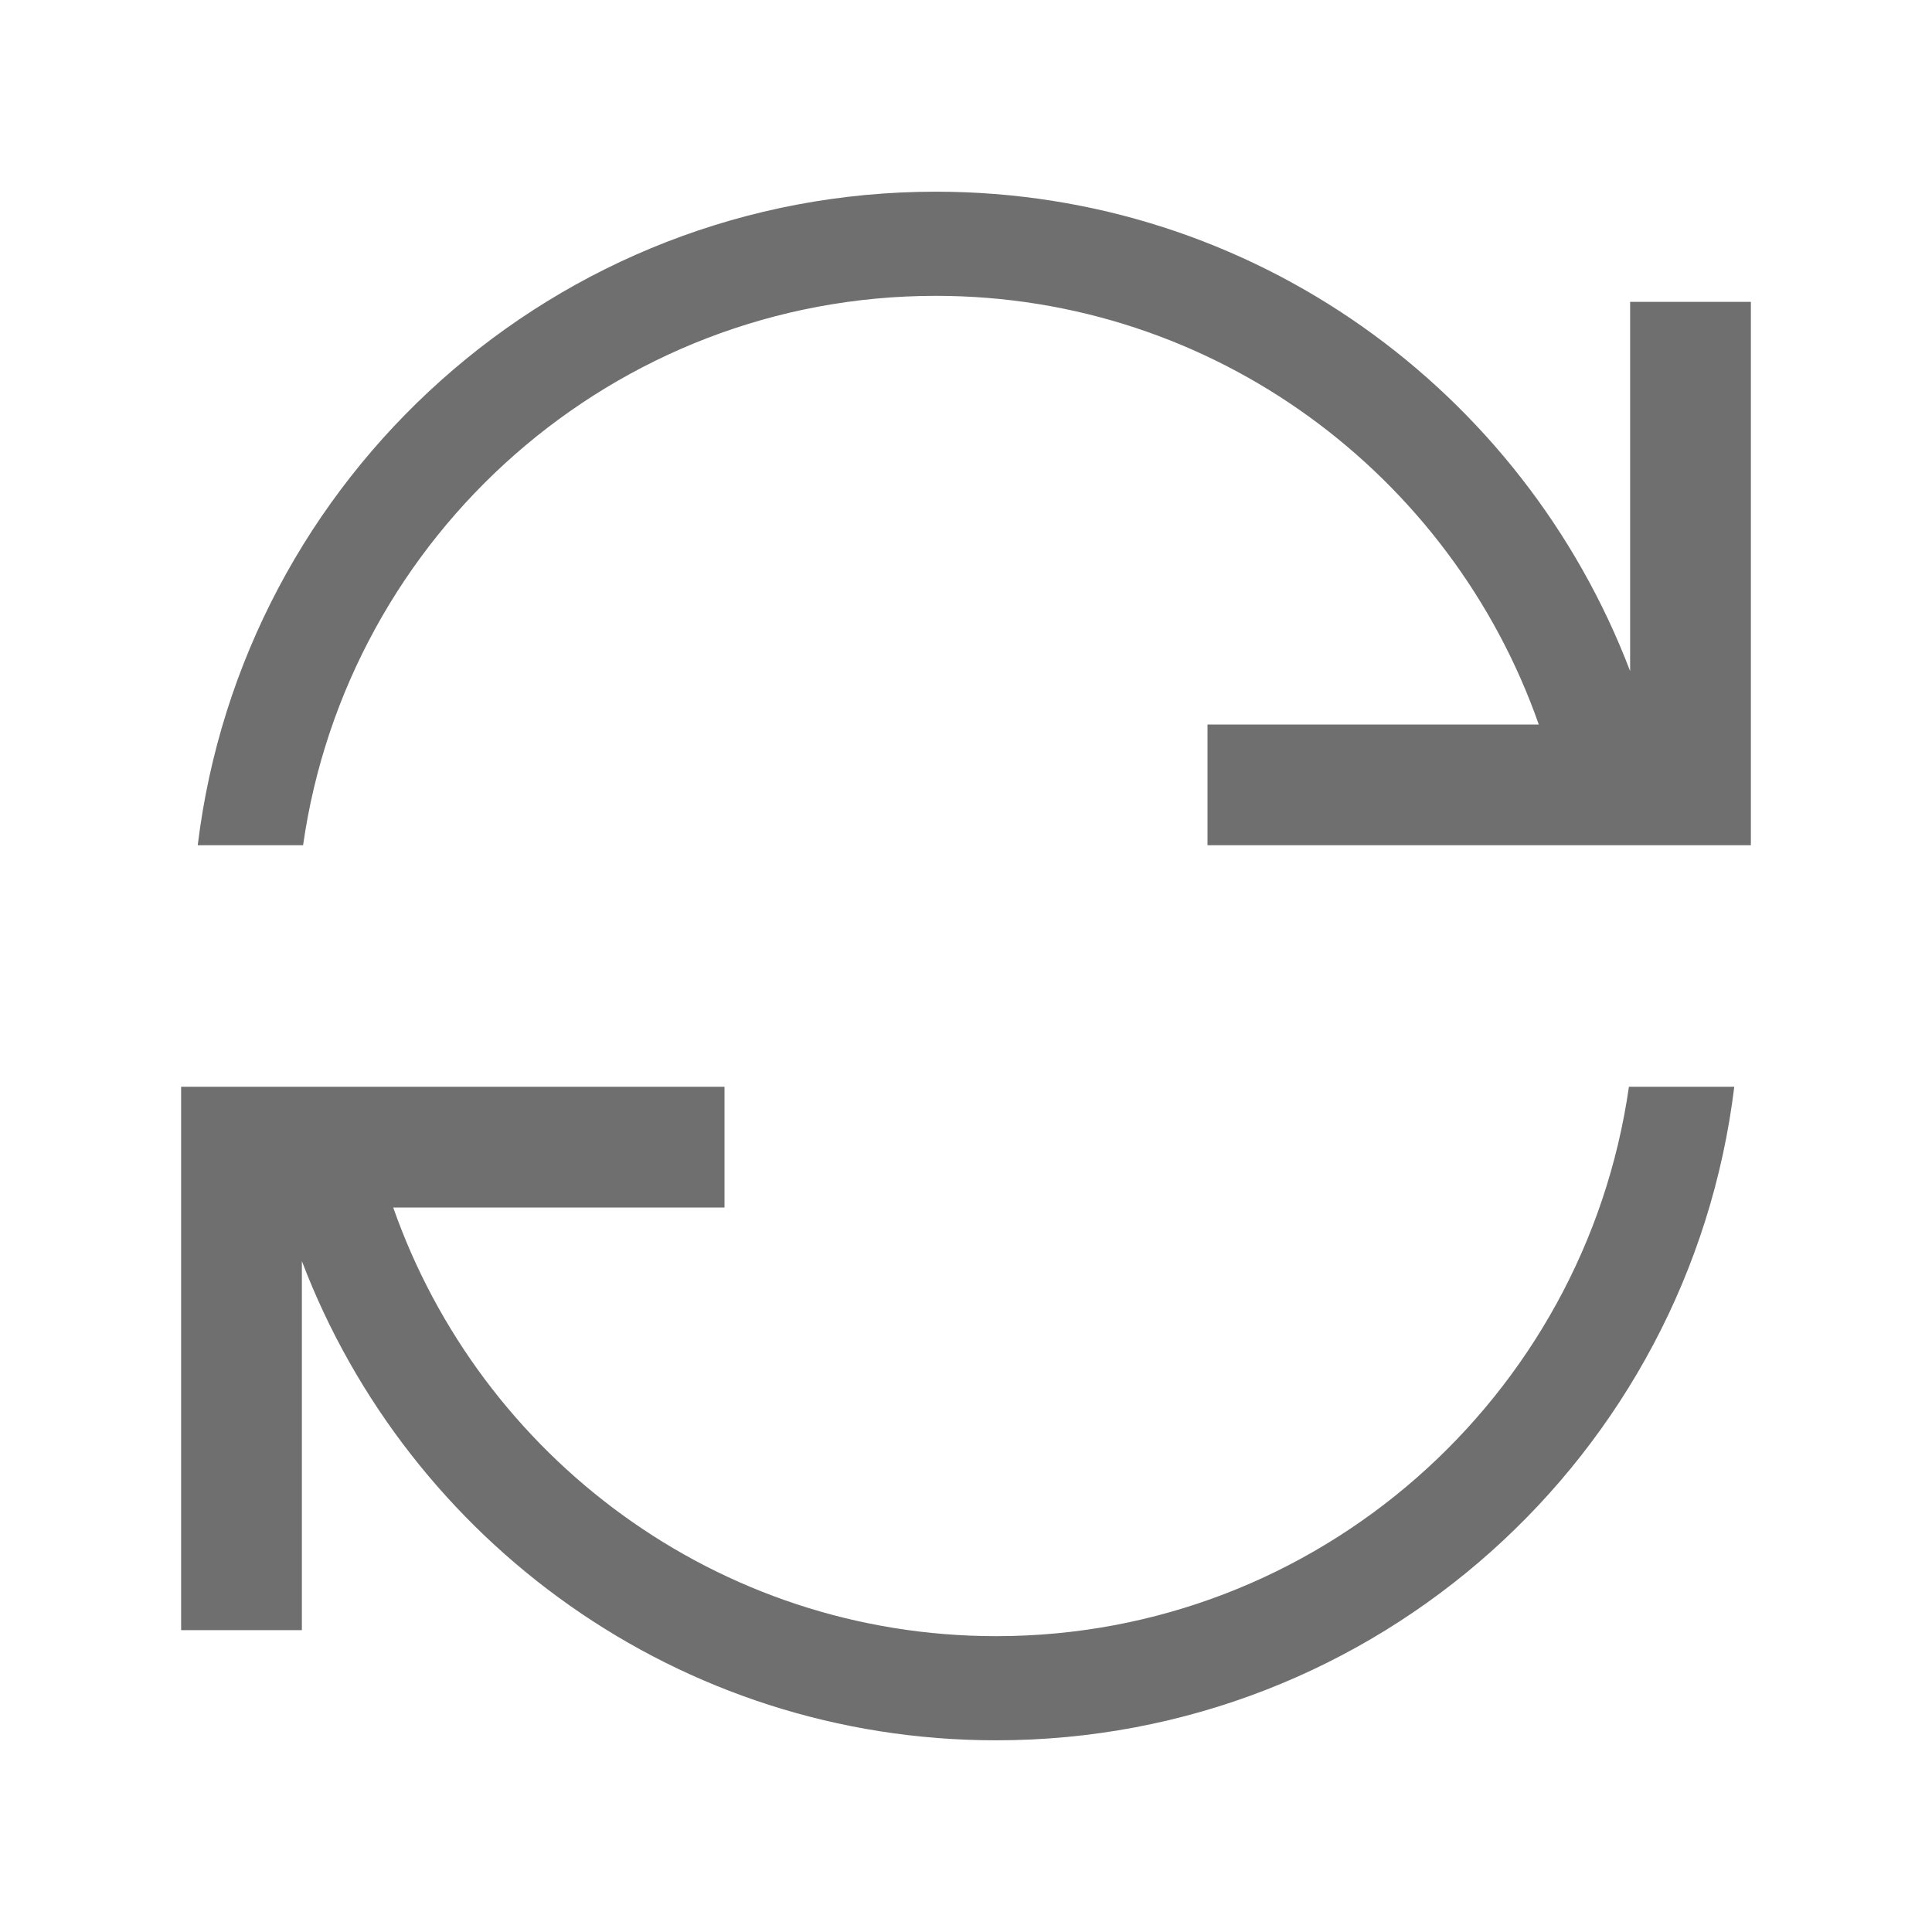 <svg xmlns="http://www.w3.org/2000/svg" viewBox="0 0 32 32"><path fill="#6F6F6F" d="M29 5h-2v6.116c-1.767-4.639-6.24-7.941-11.5-7.941C9.202 3.175 4.017 7.902 3.275 14H5.02c.73-5.135 5.145-9.1 10.48-9.1 4.617 0 8.54 2.972 9.987 7.1H20v2h9V5zM16.5 27.1c-4.617 0-8.54-2.972-9.987-7.1H12v-2H3v9h2v-6.112c1.767 4.638 6.241 7.937 11.5 7.937 6.298 0 11.483-4.727 12.225-10.825H26.98c-.732 5.135-5.147 9.1-10.481 9.1z"/></svg>